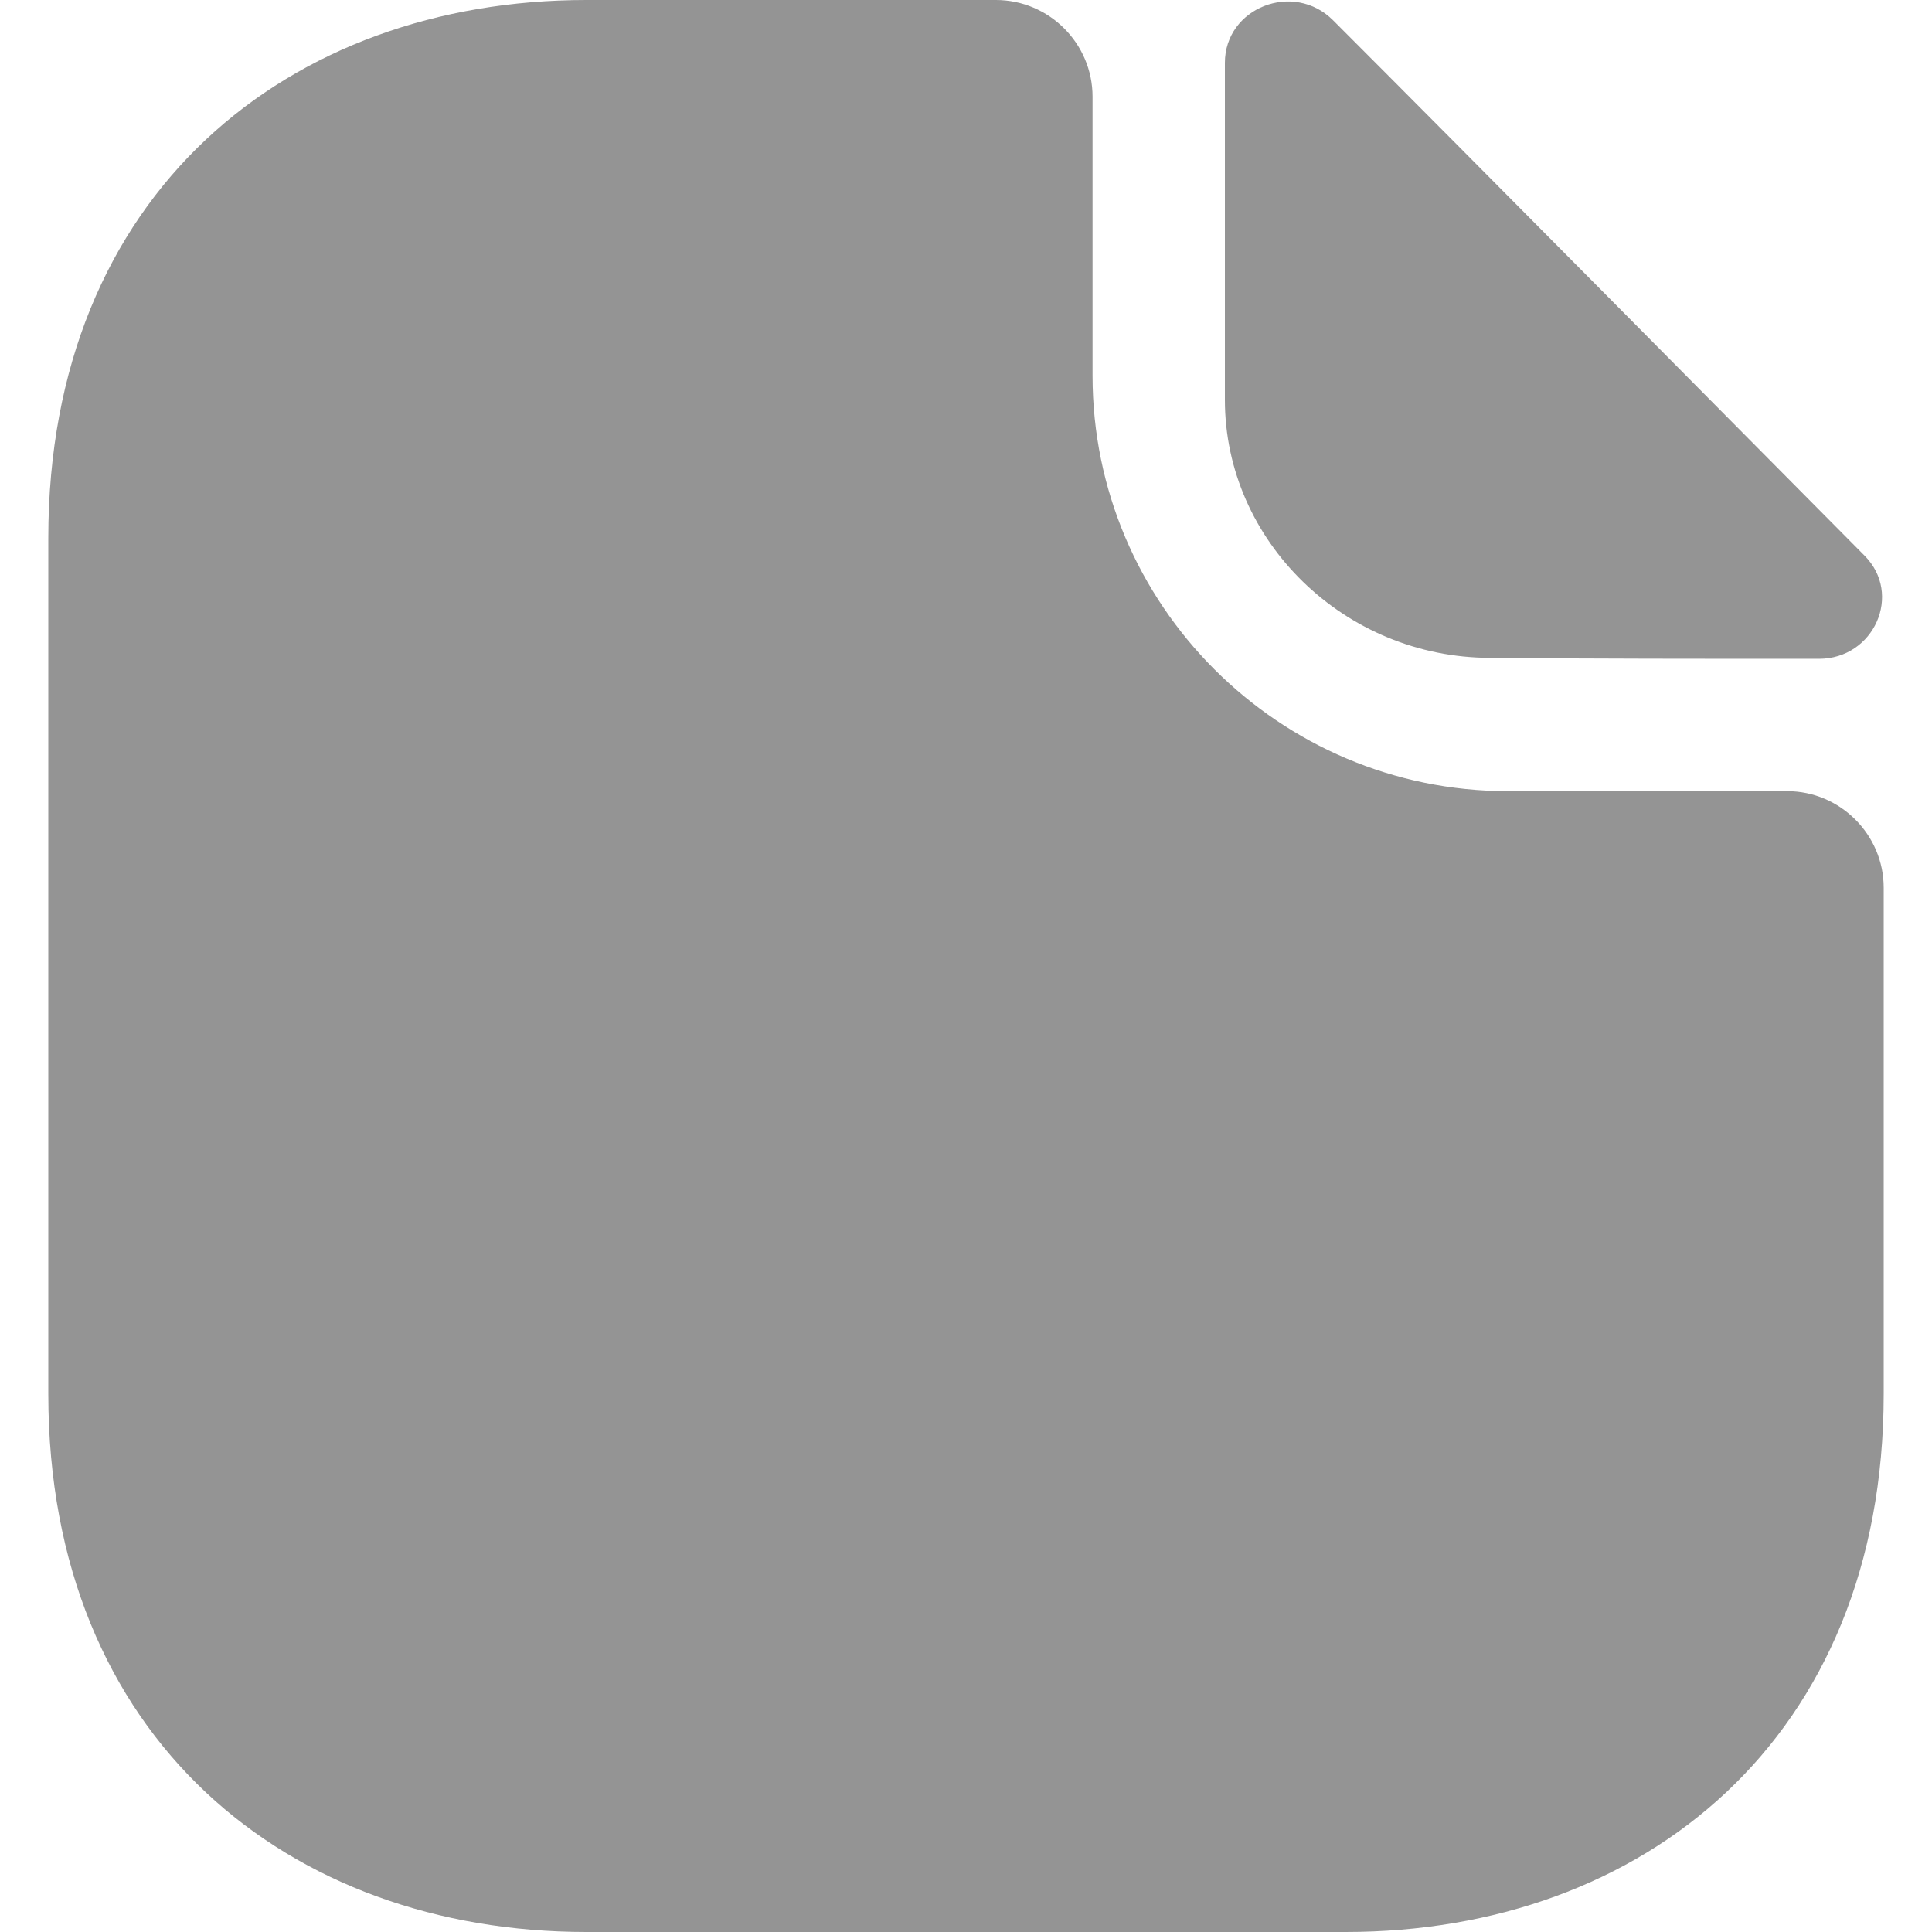 <svg width="20" height="20" viewBox="0 0 20 20" fill="none" xmlns="http://www.w3.org/2000/svg">
<path d="M18.5 8.19H15.61C13.24 8.19 11.31 6.26 11.31 3.89V1C11.31 0.45 10.86 0 10.31 0H6.07C2.99 0 0.5 2 0.5 5.57V14.43C0.5 18 2.99 20 6.07 20H13.93C17.01 20 19.5 18 19.5 14.43V9.19C19.5 8.64 19.05 8.19 18.5 8.19Z" fill="#949494"/>
<path d="M13.8 0.21C13.39 -0.2 12.68 0.08 12.68 0.65V4.14C12.68 5.6 13.92 6.81 15.43 6.81C16.38 6.82 17.7 6.82 18.83 6.82C19.4 6.82 19.7 6.15 19.3 5.75C17.86 4.3 15.28 1.69 13.8 0.21Z" fill="#949494"/>
</svg>
